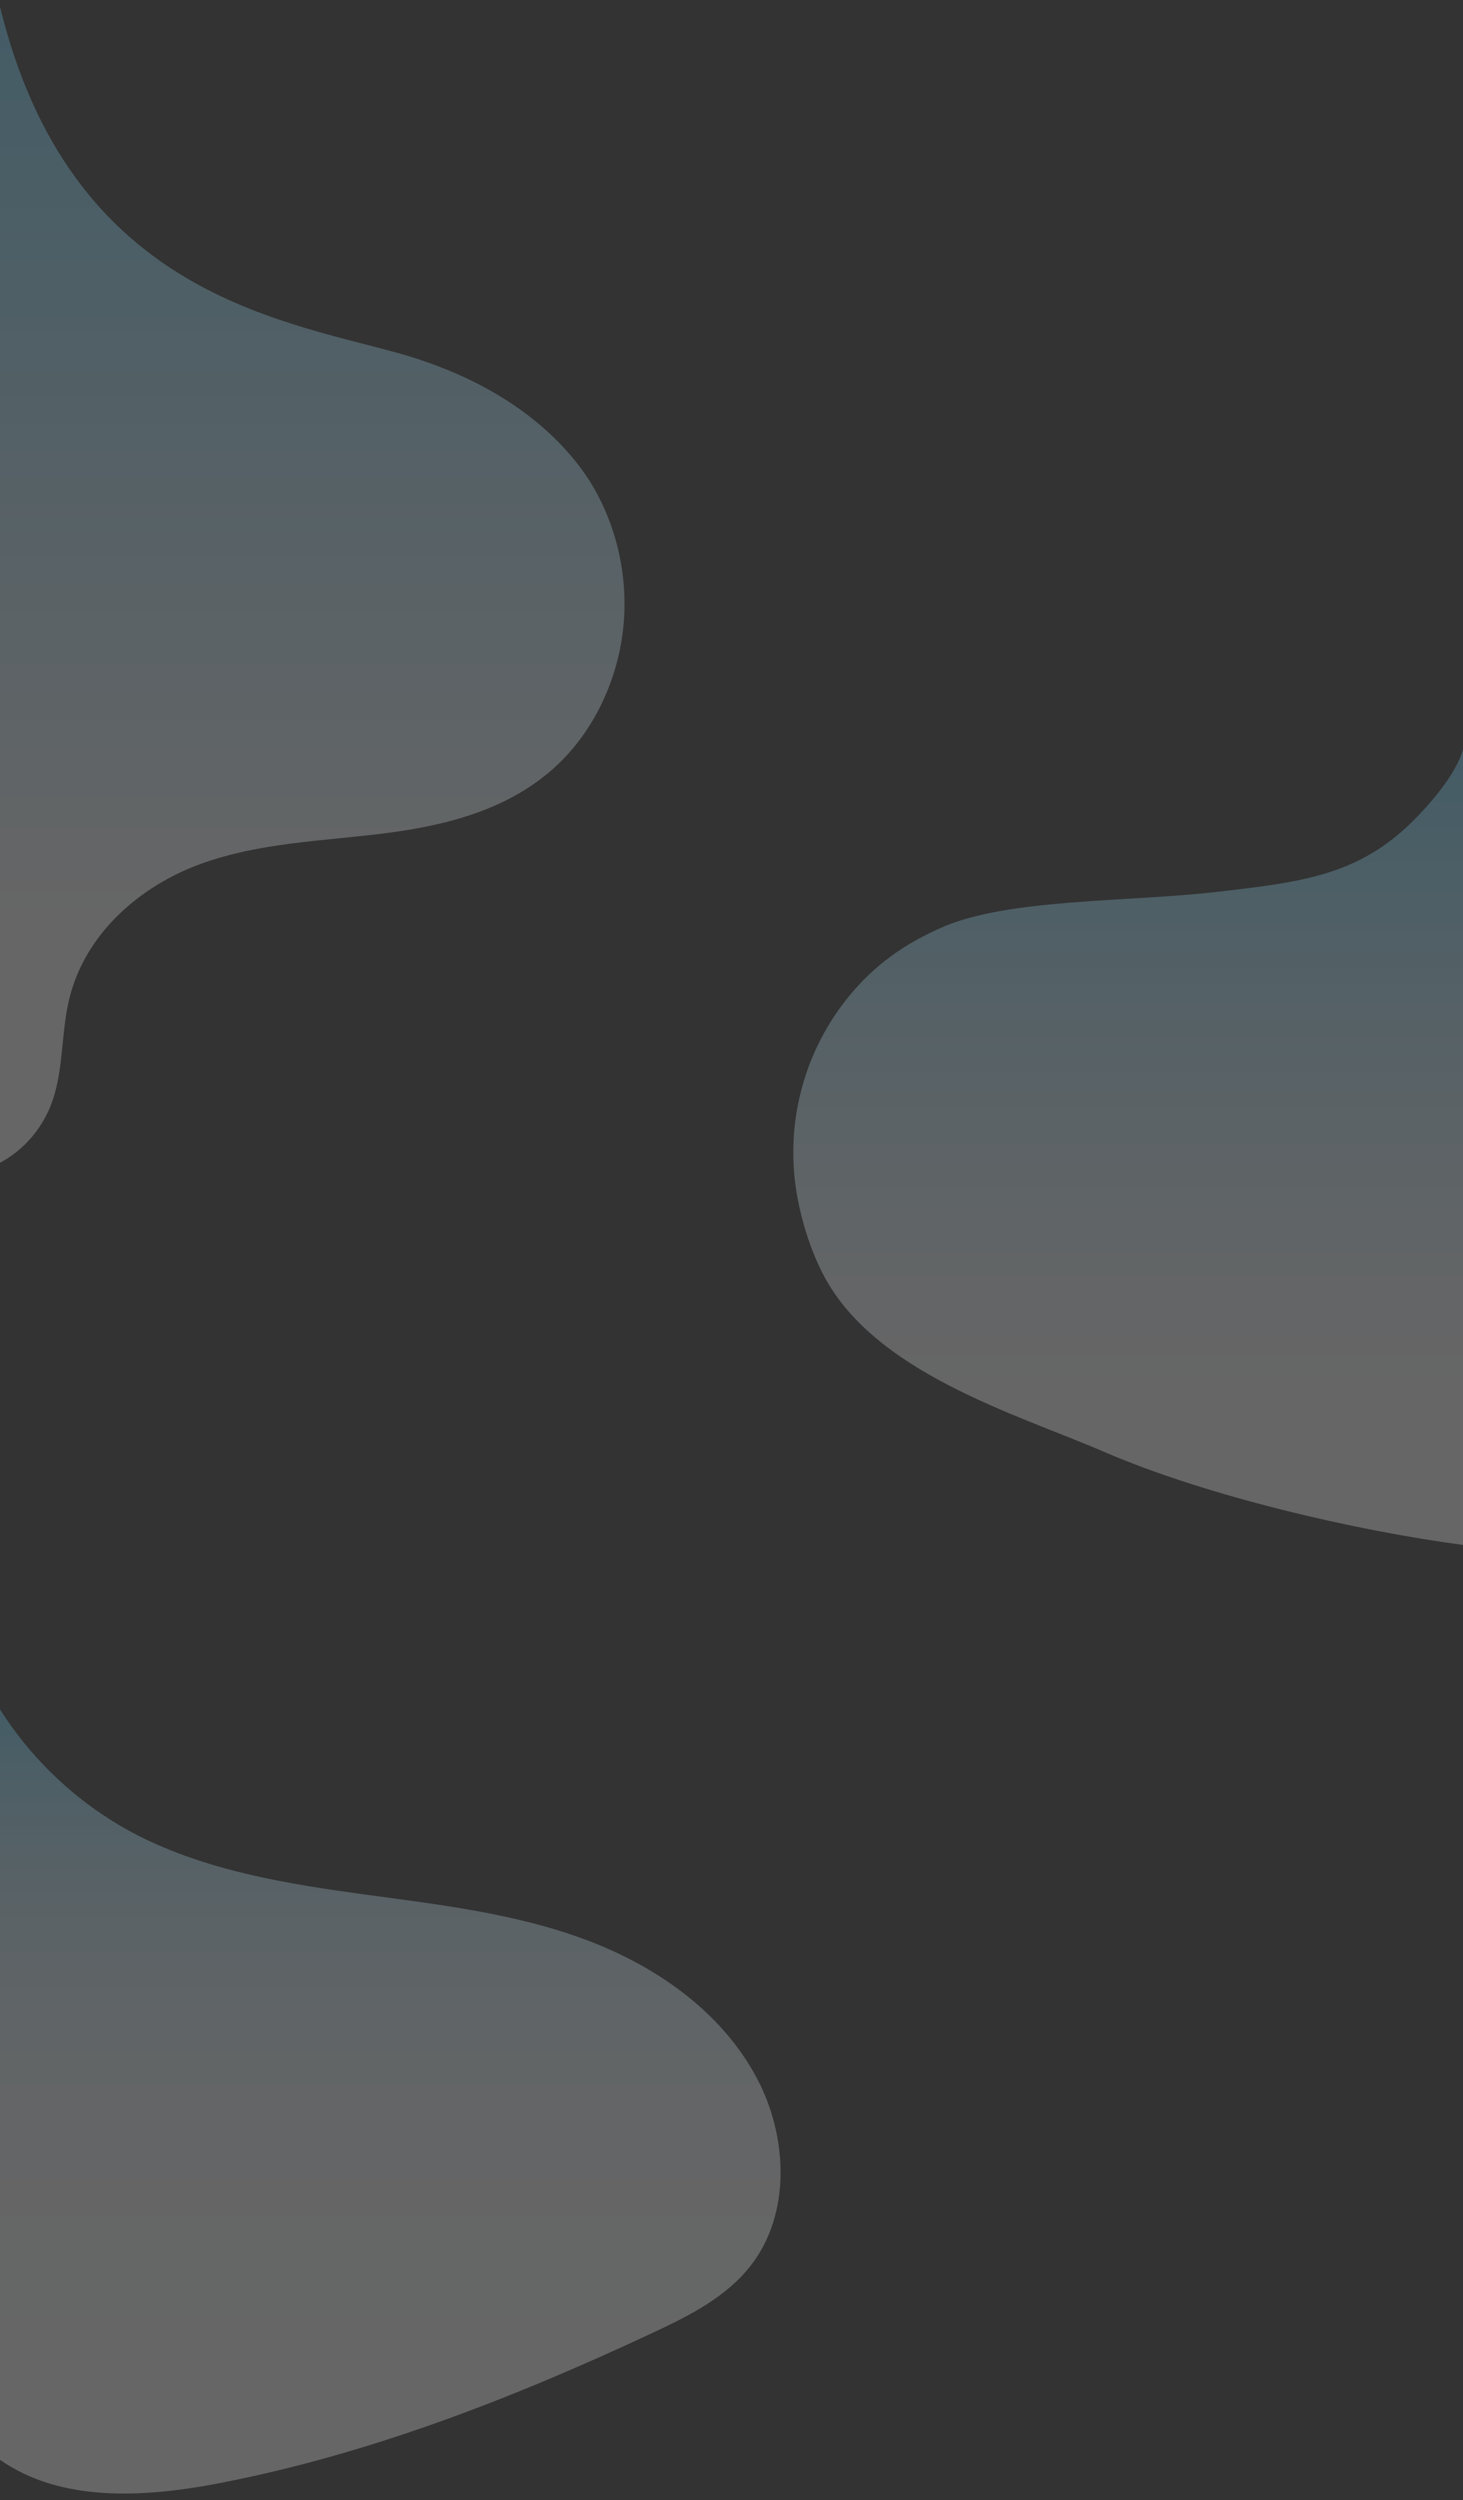 <?xml version="1.0" encoding="utf-8"?>
<!-- Generator: Adobe Illustrator 23.1.1, SVG Export Plug-In . SVG Version: 6.00 Build 0)  -->
<svg version="1.1" id="Layer_1" xmlns="http://www.w3.org/2000/svg" xmlns:xlink="http://www.w3.org/1999/xlink" x="0px" y="0px"
	 viewBox="0 0 1920 3281" style="enable-background:new 0 0 1920 3281;" xml:space="preserve">
<rect x="0" y="0" width="1920" height="3281" fill="#333333" stroke="none"/>
<style type="text/css">
	.st0{opacity:0.25;fill:url(#SVGID_1_);}
	.st1{opacity:0.25;fill:url(#SVGID_2_);}
	.st2{opacity:0.25;fill:url(#SVGID_3_);}
</style>
<g>
	<linearGradient id="SVGID_1_" gradientUnits="userSpaceOnUse" x1="512.217" y1="3272.365" x2="512.217" y2="2242.977">
		<stop  offset="9.386504e-02" style="stop-color:#FFFFFF"/>
		<stop  offset="0.352" style="stop-color:#FDFEFF"/>
		<stop  offset="0.503" style="stop-color:#F4FCFF"/>
		<stop  offset="0.626" style="stop-color:#E6F8FF"/>
		<stop  offset="0.735" style="stop-color:#D2F2FF"/>
		<stop  offset="0.834" style="stop-color:#B8EBFF"/>
		<stop  offset="0.924" style="stop-color:#99E1FF"/>
		<stop  offset="1" style="stop-color:#78D8FF"/>
	</linearGradient>
	<path class="st0" d="M994,2728.7c-46.7-89.2-134.6-149.7-227.6-183.9c-93-34.3-192.3-45.5-290.3-58.9
		c-98-13.4-197.2-29.7-286.6-72.9c-45.7-22.1-87.7-52.2-124-88.2c-24.7-24.5-46.9-52-65.7-81.8v985c80.2,56.4,190,49.7,287.1,31
		c197.6-38,387-112,569.9-197.6c47.7-22.3,96.8-46.9,129.2-89.1C1038,2904.6,1033.7,2804.4,994,2728.7z"/>
	<linearGradient id="SVGID_2_" gradientUnits="userSpaceOnUse" x1="1480.539" y1="2027.456" x2="1480.539" y2="983.297">
		<stop  offset="0.202" style="stop-color:#FFFFFF"/>
		<stop  offset="0.311" style="stop-color:#F6FCFF"/>
		<stop  offset="0.493" style="stop-color:#DCF5FF"/>
		<stop  offset="0.725" style="stop-color:#B2E9FF"/>
		<stop  offset="0.996" style="stop-color:#79D8FF"/>
		<stop  offset="1" style="stop-color:#78D8FF"/>
	</linearGradient>
	<path class="st1" d="M1920,983.3c-9.1,34.1-47,75.6-65.5,94c-72,71.5-145.5,80.4-259.5,93.4c-113.9,13-271.5,8.4-358,46
		c-51,22.1-90.3,50.9-122.9,90.8c-60.1,73.5-84.8,170-67.7,263.3c6.4,35.1,17.5,68.8,32.1,98.2c65.6,132.2,255.4,186.6,370.1,236.2
		c134,57.9,329,103.4,471.4,122.3V983.3z"/>
	<linearGradient id="SVGID_3_" gradientUnits="userSpaceOnUse" x1="409.816" y1="1525.992" x2="409.816" y2="8.797">
		<stop  offset="0.215" style="stop-color:#FFFFFF"/>
		<stop  offset="1" style="stop-color:#78D8FF"/>
	</linearGradient>
	<path class="st2" d="M758.9,610c-60.2-77.6-149.9-122.7-238.5-147.2C359.7,418.5,90.5,379.8,0,8.8V1526c31-16.4,56.7-45.8,69-81.7
		c14.4-41.9,11.3-88.7,21.6-132.1c20.9-88.3,94.8-150,172.4-178.3c77.6-28.3,160.6-30,241.8-40.3s165.1-31.3,227.3-90.4
		c49.8-47.3,81.8-117.4,86.8-190.3C823.9,740,801.8,665.2,758.9,610z"/>
</g>
</svg>
